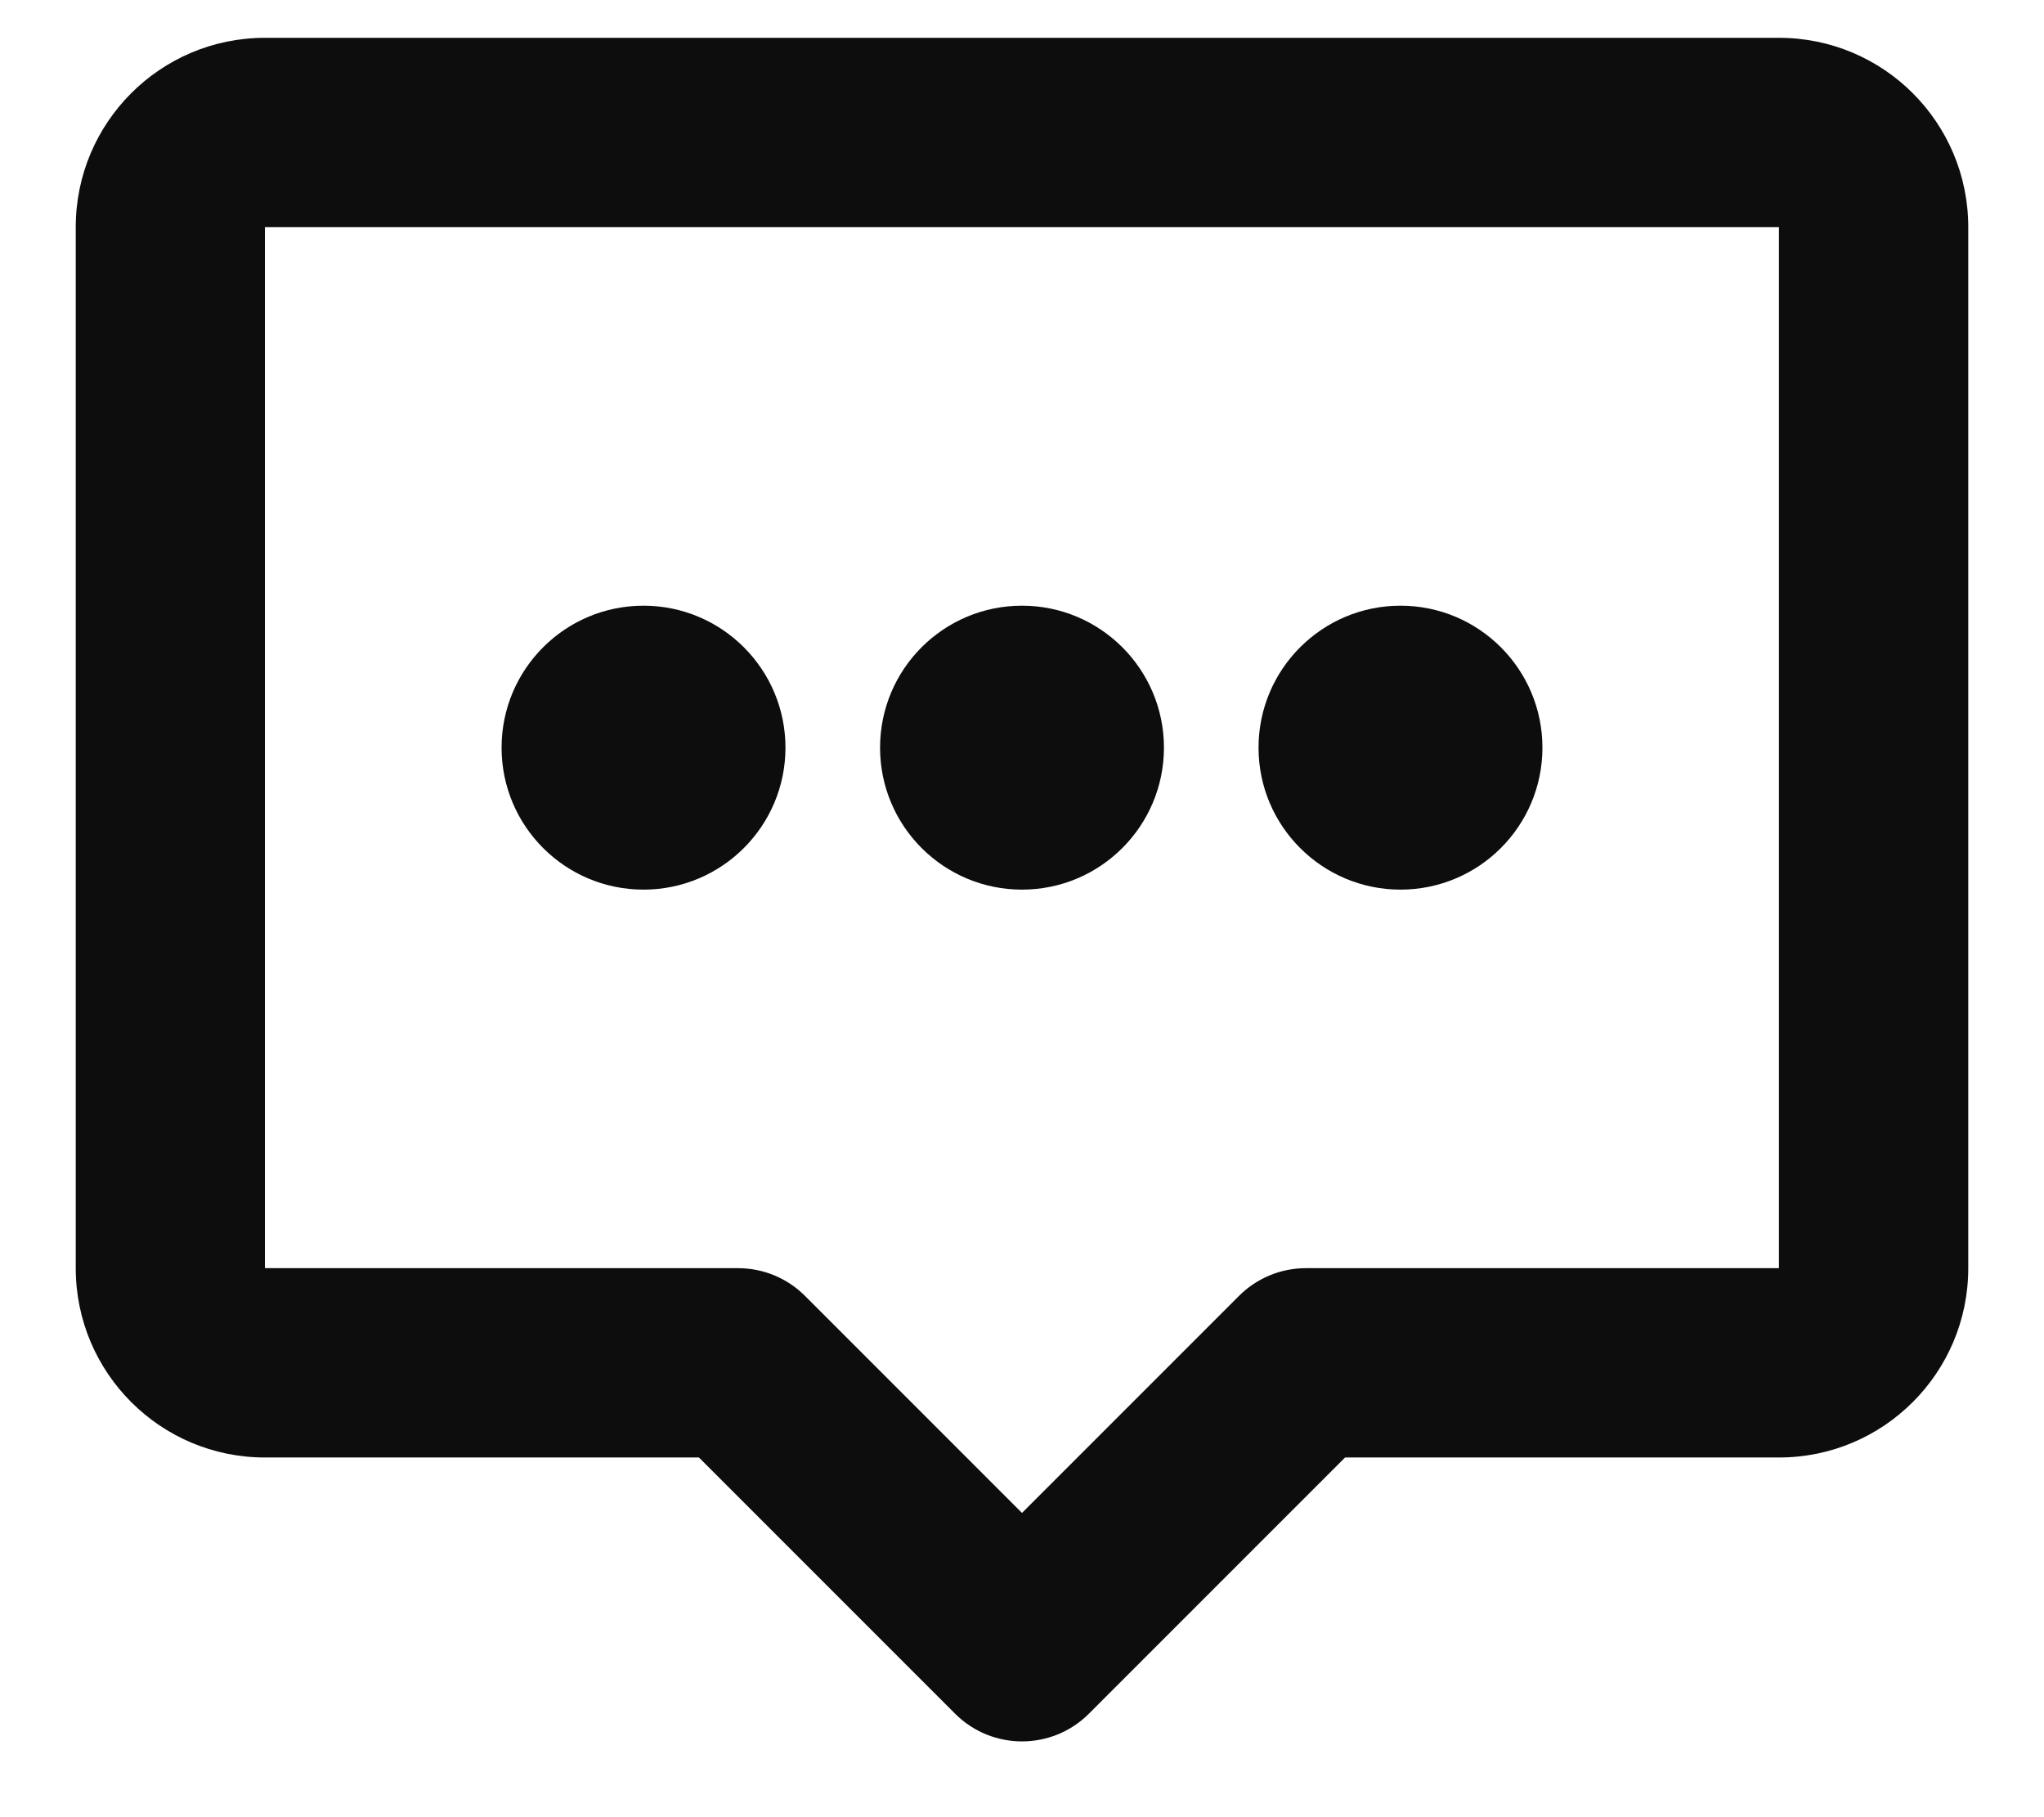 <svg width="18" height="16" viewBox="0 0 18 16" fill="none" xmlns="http://www.w3.org/2000/svg">
<path d="M0.667 2C0.667 1.079 1.413 0.333 2.333 0.333H15.666C16.587 0.333 17.333 1.079 17.333 2V11.166C17.333 12.087 16.587 12.833 15.666 12.833H11.845L9.589 15.089C9.264 15.414 8.736 15.414 8.411 15.089L6.155 12.833H2.333C1.413 12.833 0.667 12.087 0.667 11.166V2ZM15.666 2H2.333V11.166H6.5C6.721 11.166 6.933 11.254 7.089 11.41L9 13.321L10.911 11.41C11.067 11.254 11.279 11.166 11.5 11.166H15.666V2Z" fill="#0D0D0D"/>
<path d="M10.25 6.583C10.25 7.273 9.69 7.833 9 7.833C8.309 7.833 7.75 7.273 7.75 6.583C7.75 5.893 8.309 5.333 9 5.333C9.69 5.333 10.25 5.893 10.25 6.583Z" fill="#0D0D0D"/>
<path d="M13.583 6.583C13.583 7.273 13.024 7.833 12.333 7.833C11.643 7.833 11.083 7.273 11.083 6.583C11.083 5.893 11.643 5.333 12.333 5.333C13.024 5.333 13.583 5.893 13.583 6.583Z" fill="#0D0D0D"/>
<path d="M6.917 6.583C6.917 7.273 6.357 7.833 5.667 7.833C4.976 7.833 4.417 7.273 4.417 6.583C4.417 5.893 4.976 5.333 5.667 5.333C6.357 5.333 6.917 5.893 6.917 6.583Z" fill="#0D0D0D"/>
</svg>
